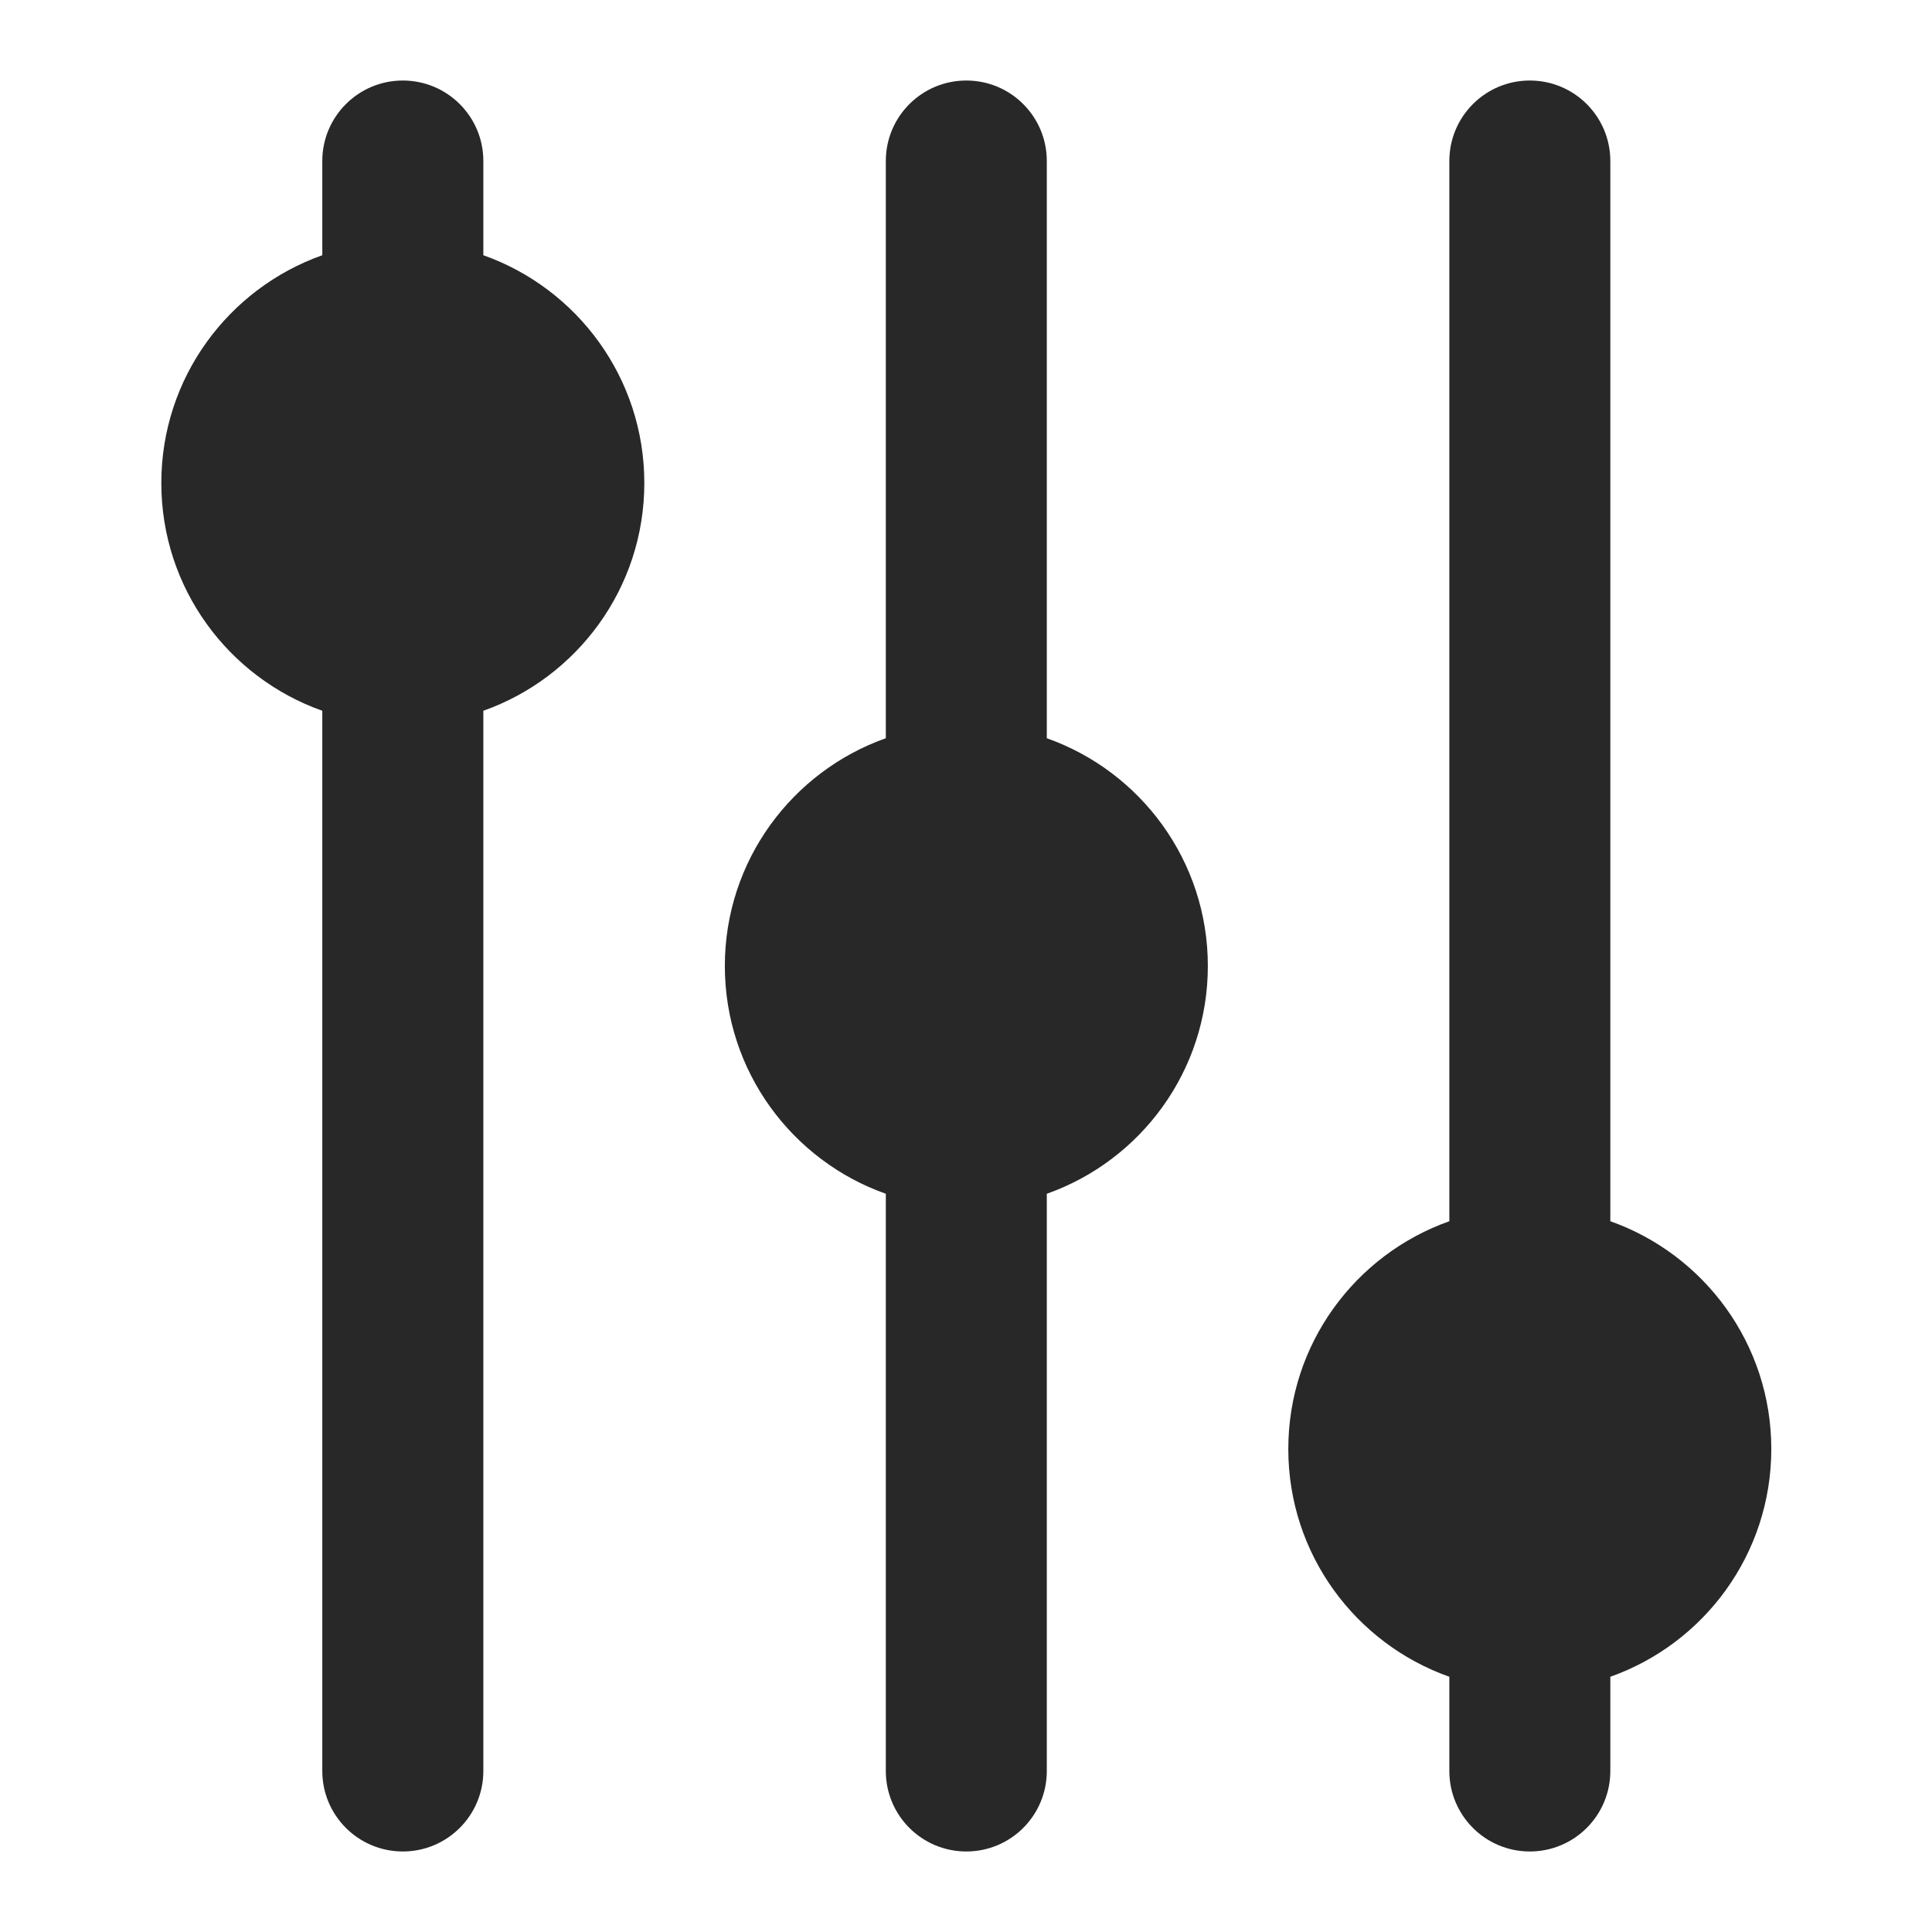 <svg width="28" height="28" viewBox="0 0 28 28" fill="none" xmlns="http://www.w3.org/2000/svg">
<path fill-rule="evenodd" clip-rule="evenodd" d="M5.838 1.167C5.194 1.167 4.671 1.689 4.671 2.333V3.699C3.312 4.18 2.338 5.476 2.338 7C2.338 8.524 3.312 9.82 4.671 10.301V25.667C4.671 26.311 5.194 26.833 5.838 26.833C6.482 26.833 7.005 26.311 7.005 25.667V10.301C8.364 9.82 9.338 8.524 9.338 7C9.338 5.476 8.364 4.18 7.005 3.699V2.333C7.005 1.689 6.482 1.167 5.838 1.167ZM14.005 1.167C13.36 1.167 12.838 1.689 12.838 2.333V10.699C11.479 11.18 10.505 12.476 10.505 14C10.505 15.524 11.479 16.82 12.838 17.301V25.667C12.838 26.311 13.36 26.833 14.005 26.833C14.649 26.833 15.171 26.311 15.171 25.667V17.301C16.531 16.82 17.505 15.524 17.505 14C17.505 12.476 16.531 11.18 15.171 10.699V2.333C15.171 1.689 14.649 1.167 14.005 1.167ZM21.005 2.333C21.005 1.689 21.527 1.167 22.171 1.167C22.816 1.167 23.338 1.689 23.338 2.333V17.699C24.697 18.18 25.671 19.476 25.671 21C25.671 22.524 24.697 23.82 23.338 24.301V25.667C23.338 26.311 22.816 26.833 22.171 26.833C21.527 26.833 21.005 26.311 21.005 25.667V24.301C19.645 23.82 18.671 22.524 18.671 21C18.671 19.476 19.645 18.18 21.005 17.699V2.333Z" fill="#282828"/>
</svg>
